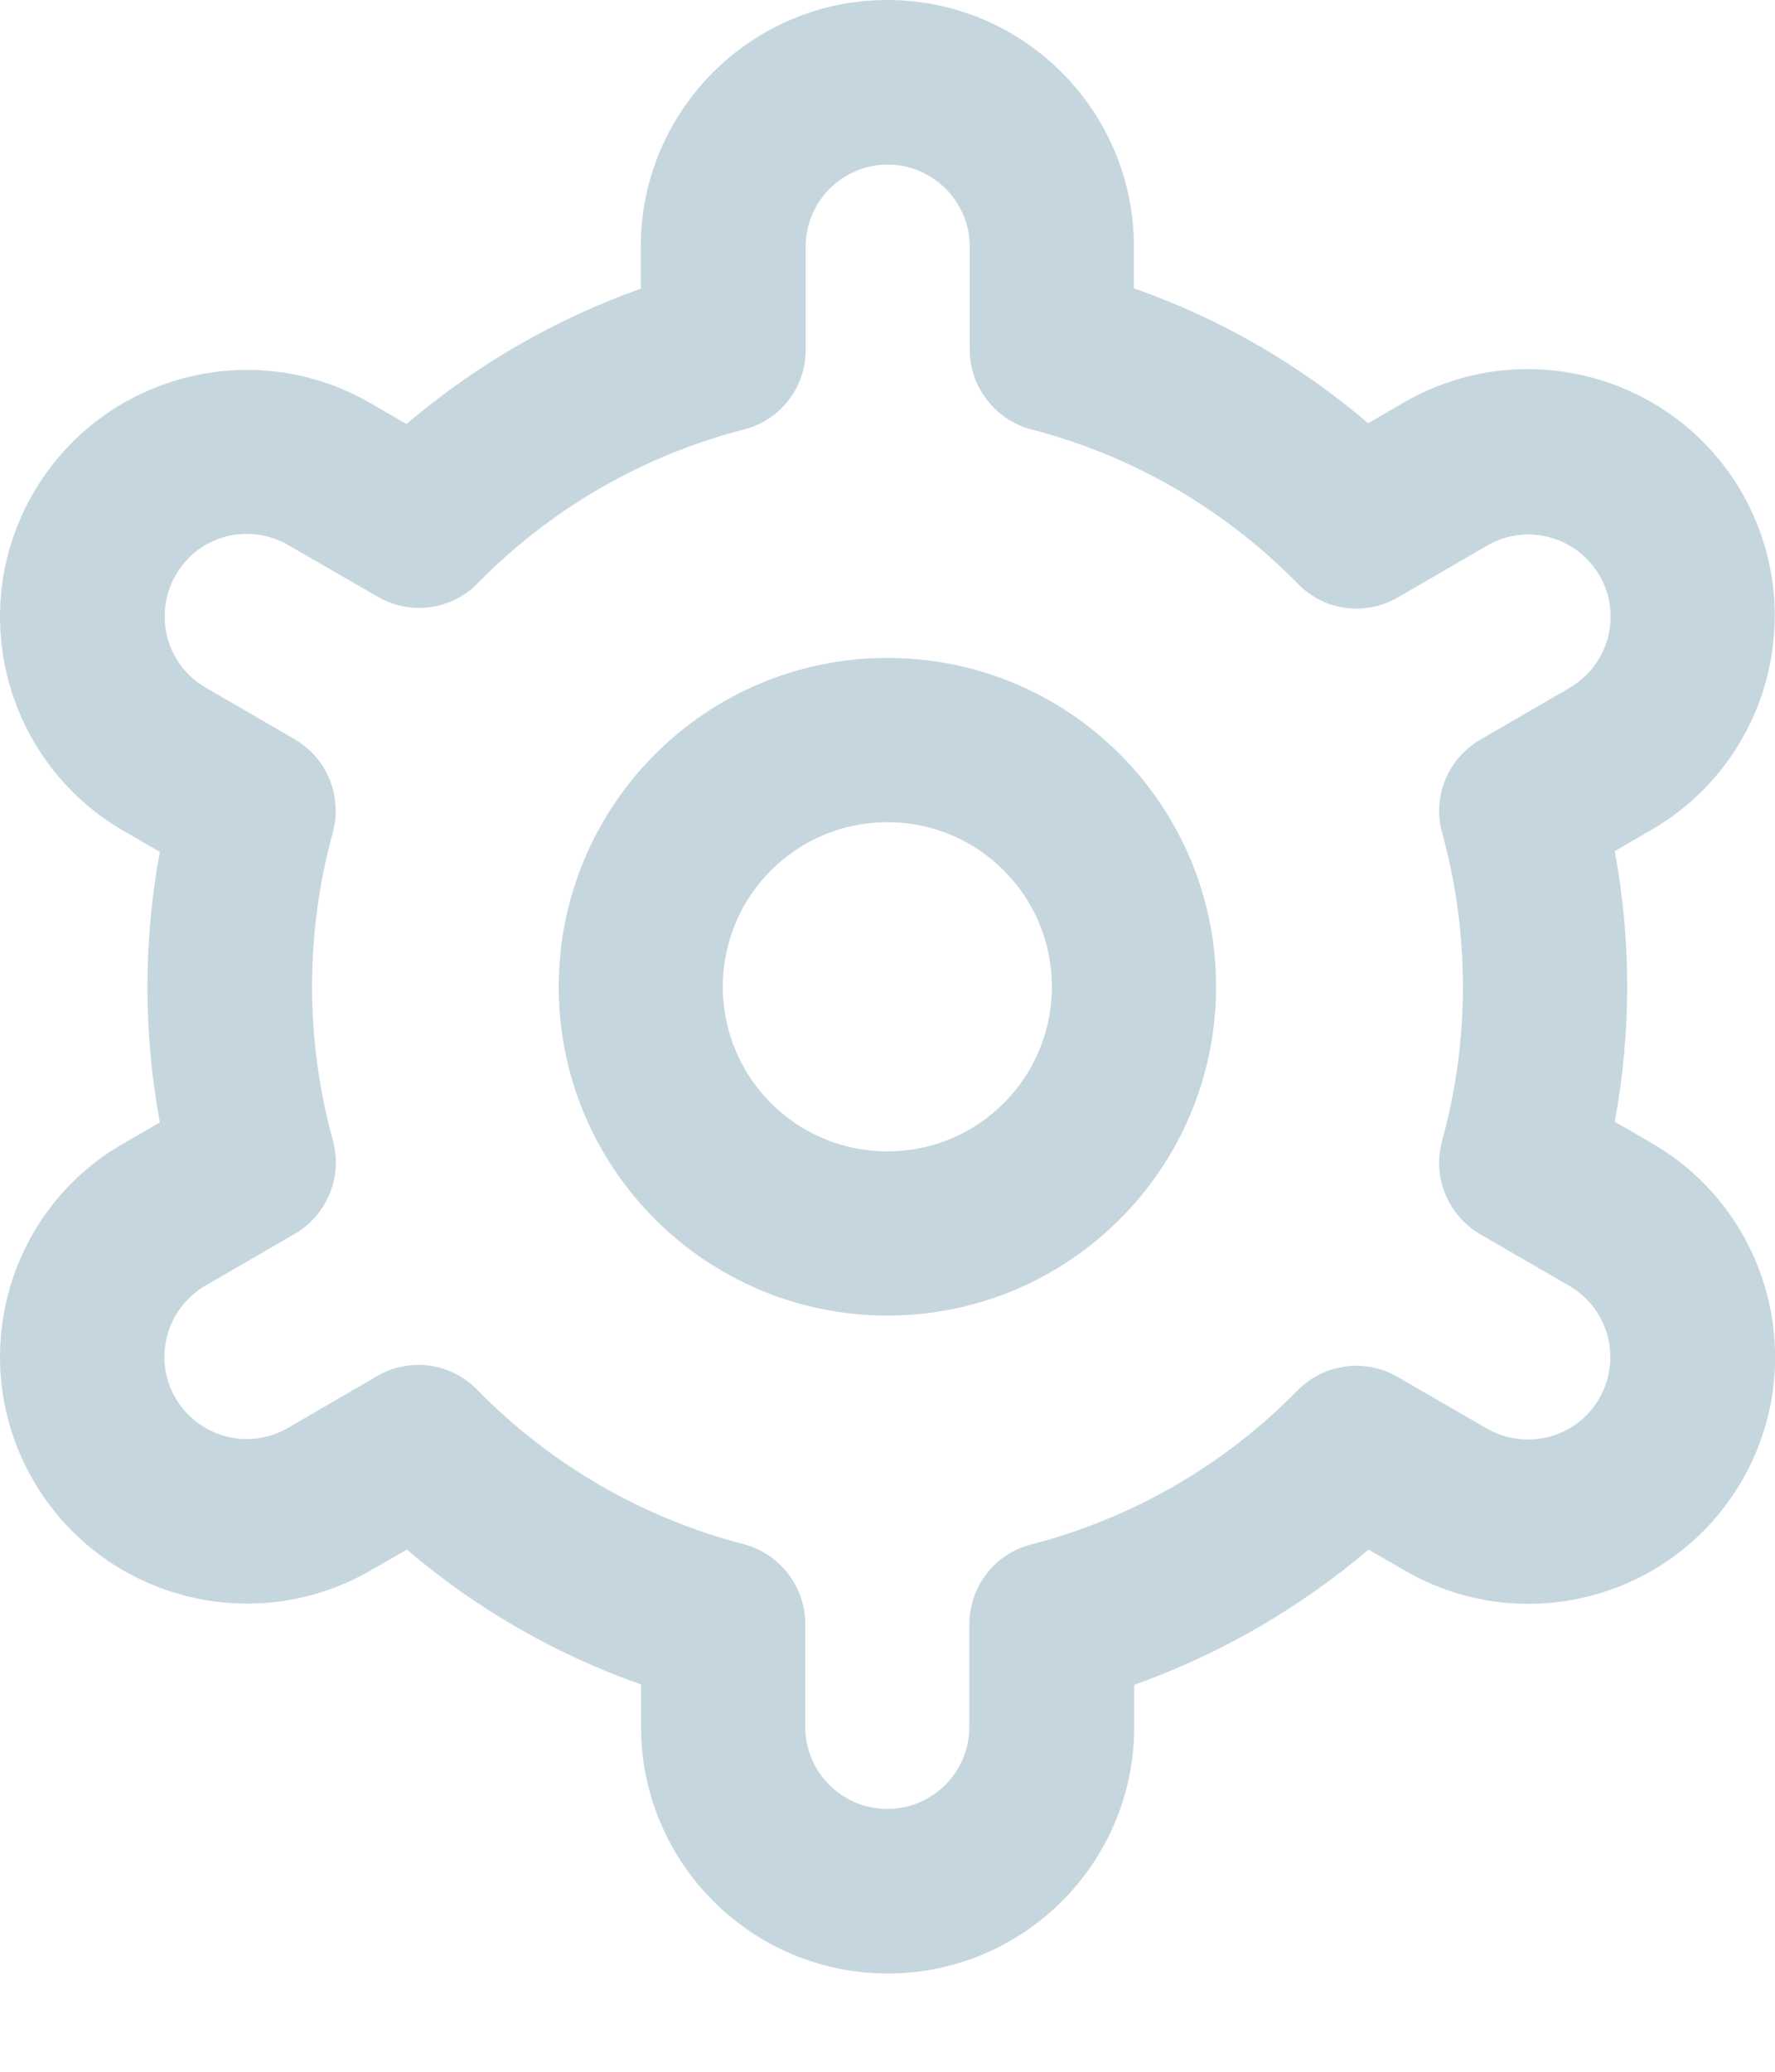 <svg 
    width="18" 
    height="21" 
    viewBox="0 0 18 21" 
    fill="none" 
    xmlns="http://www.w3.org/2000/svg">
<path 
    d="M8.999 6.669C7.159 6.669 5.666 8.162 5.666 10.002C5.666 11.842 7.159 13.335 8.999 13.335C10.839 13.335 12.332 11.842 12.332 10.002C12.332 8.162 10.843 6.669 8.999 6.669ZM8.999 11.671C8.077 11.671 7.33 10.924 7.33 10.002C7.33 9.08 8.077 8.334 8.999 8.334C9.921 8.334 10.667 9.08 10.667 10.002C10.667 10.924 9.921 11.671 8.999 11.671Z" 
    fill="#C5D6DF"/>
<path 
    d="M16.746 11.585L16.375 11.37C16.543 10.463 16.543 9.533 16.375 8.627L16.746 8.412C17.941 7.72 18.352 6.193 17.664 4.993C16.973 3.798 15.445 3.387 14.245 4.075L13.874 4.29C13.175 3.692 12.37 3.227 11.499 2.923V2.501C11.499 1.121 10.377 0 8.998 0C7.619 0 6.498 1.121 6.498 2.501V2.926C5.63 3.235 4.825 3.7 4.122 4.298L3.751 4.083C2.555 3.395 1.028 3.806 0.336 5.001C-0.355 6.197 0.055 7.728 1.25 8.42L1.621 8.635C1.453 9.541 1.453 10.471 1.621 11.377L1.25 11.592C0.055 12.276 -0.355 13.808 0.336 15.003C1.028 16.199 2.555 16.609 3.755 15.921L4.126 15.707C4.825 16.304 5.63 16.769 6.501 17.074V17.504C6.501 18.883 7.623 20.004 9.002 20.004C10.381 20.004 11.502 18.883 11.502 17.504V17.078C12.37 16.769 13.175 16.304 13.878 15.707L14.249 15.921C15.445 16.613 16.976 16.203 17.668 15.003C18.356 13.804 17.945 12.276 16.746 11.585ZM14.624 8.439C14.906 9.463 14.906 10.541 14.624 11.565C14.523 11.932 14.683 12.319 15.011 12.511L15.914 13.034C16.312 13.265 16.449 13.773 16.218 14.175C15.988 14.573 15.48 14.71 15.078 14.48L14.171 13.956C13.843 13.765 13.425 13.823 13.159 14.093C12.417 14.851 11.483 15.39 10.455 15.656C10.088 15.749 9.83 16.082 9.83 16.465V17.504C9.83 17.965 9.455 18.336 8.998 18.336C8.537 18.336 8.166 17.961 8.166 17.504V16.461C8.166 16.082 7.908 15.749 7.541 15.652C6.513 15.386 5.579 14.843 4.837 14.085C4.571 13.812 4.153 13.757 3.825 13.948L2.923 14.472C2.524 14.706 2.016 14.57 1.782 14.175C1.547 13.776 1.684 13.268 2.079 13.034C2.083 13.034 2.086 13.03 2.086 13.03L2.989 12.507C3.317 12.315 3.477 11.928 3.376 11.561C3.094 10.537 3.094 9.459 3.376 8.435C3.473 8.072 3.317 7.685 2.989 7.494L2.086 6.97C1.688 6.74 1.551 6.232 1.782 5.829C2.012 5.427 2.52 5.294 2.923 5.525L3.829 6.048C4.157 6.24 4.575 6.185 4.841 5.915C5.583 5.157 6.517 4.618 7.545 4.353C7.916 4.259 8.174 3.923 8.17 3.54V2.501C8.17 2.04 8.545 1.668 9.002 1.668C9.459 1.668 9.834 2.043 9.834 2.501V3.544C9.834 3.923 10.092 4.255 10.459 4.353C11.487 4.618 12.421 5.161 13.163 5.919C13.429 6.193 13.847 6.247 14.175 6.056L15.078 5.532C15.476 5.298 15.984 5.435 16.218 5.829C16.453 6.228 16.316 6.736 15.921 6.97C15.918 6.97 15.914 6.974 15.914 6.974L15.011 7.498C14.683 7.689 14.523 8.076 14.624 8.439Z" 
    fill="#C5D6DF"/>
</svg>
